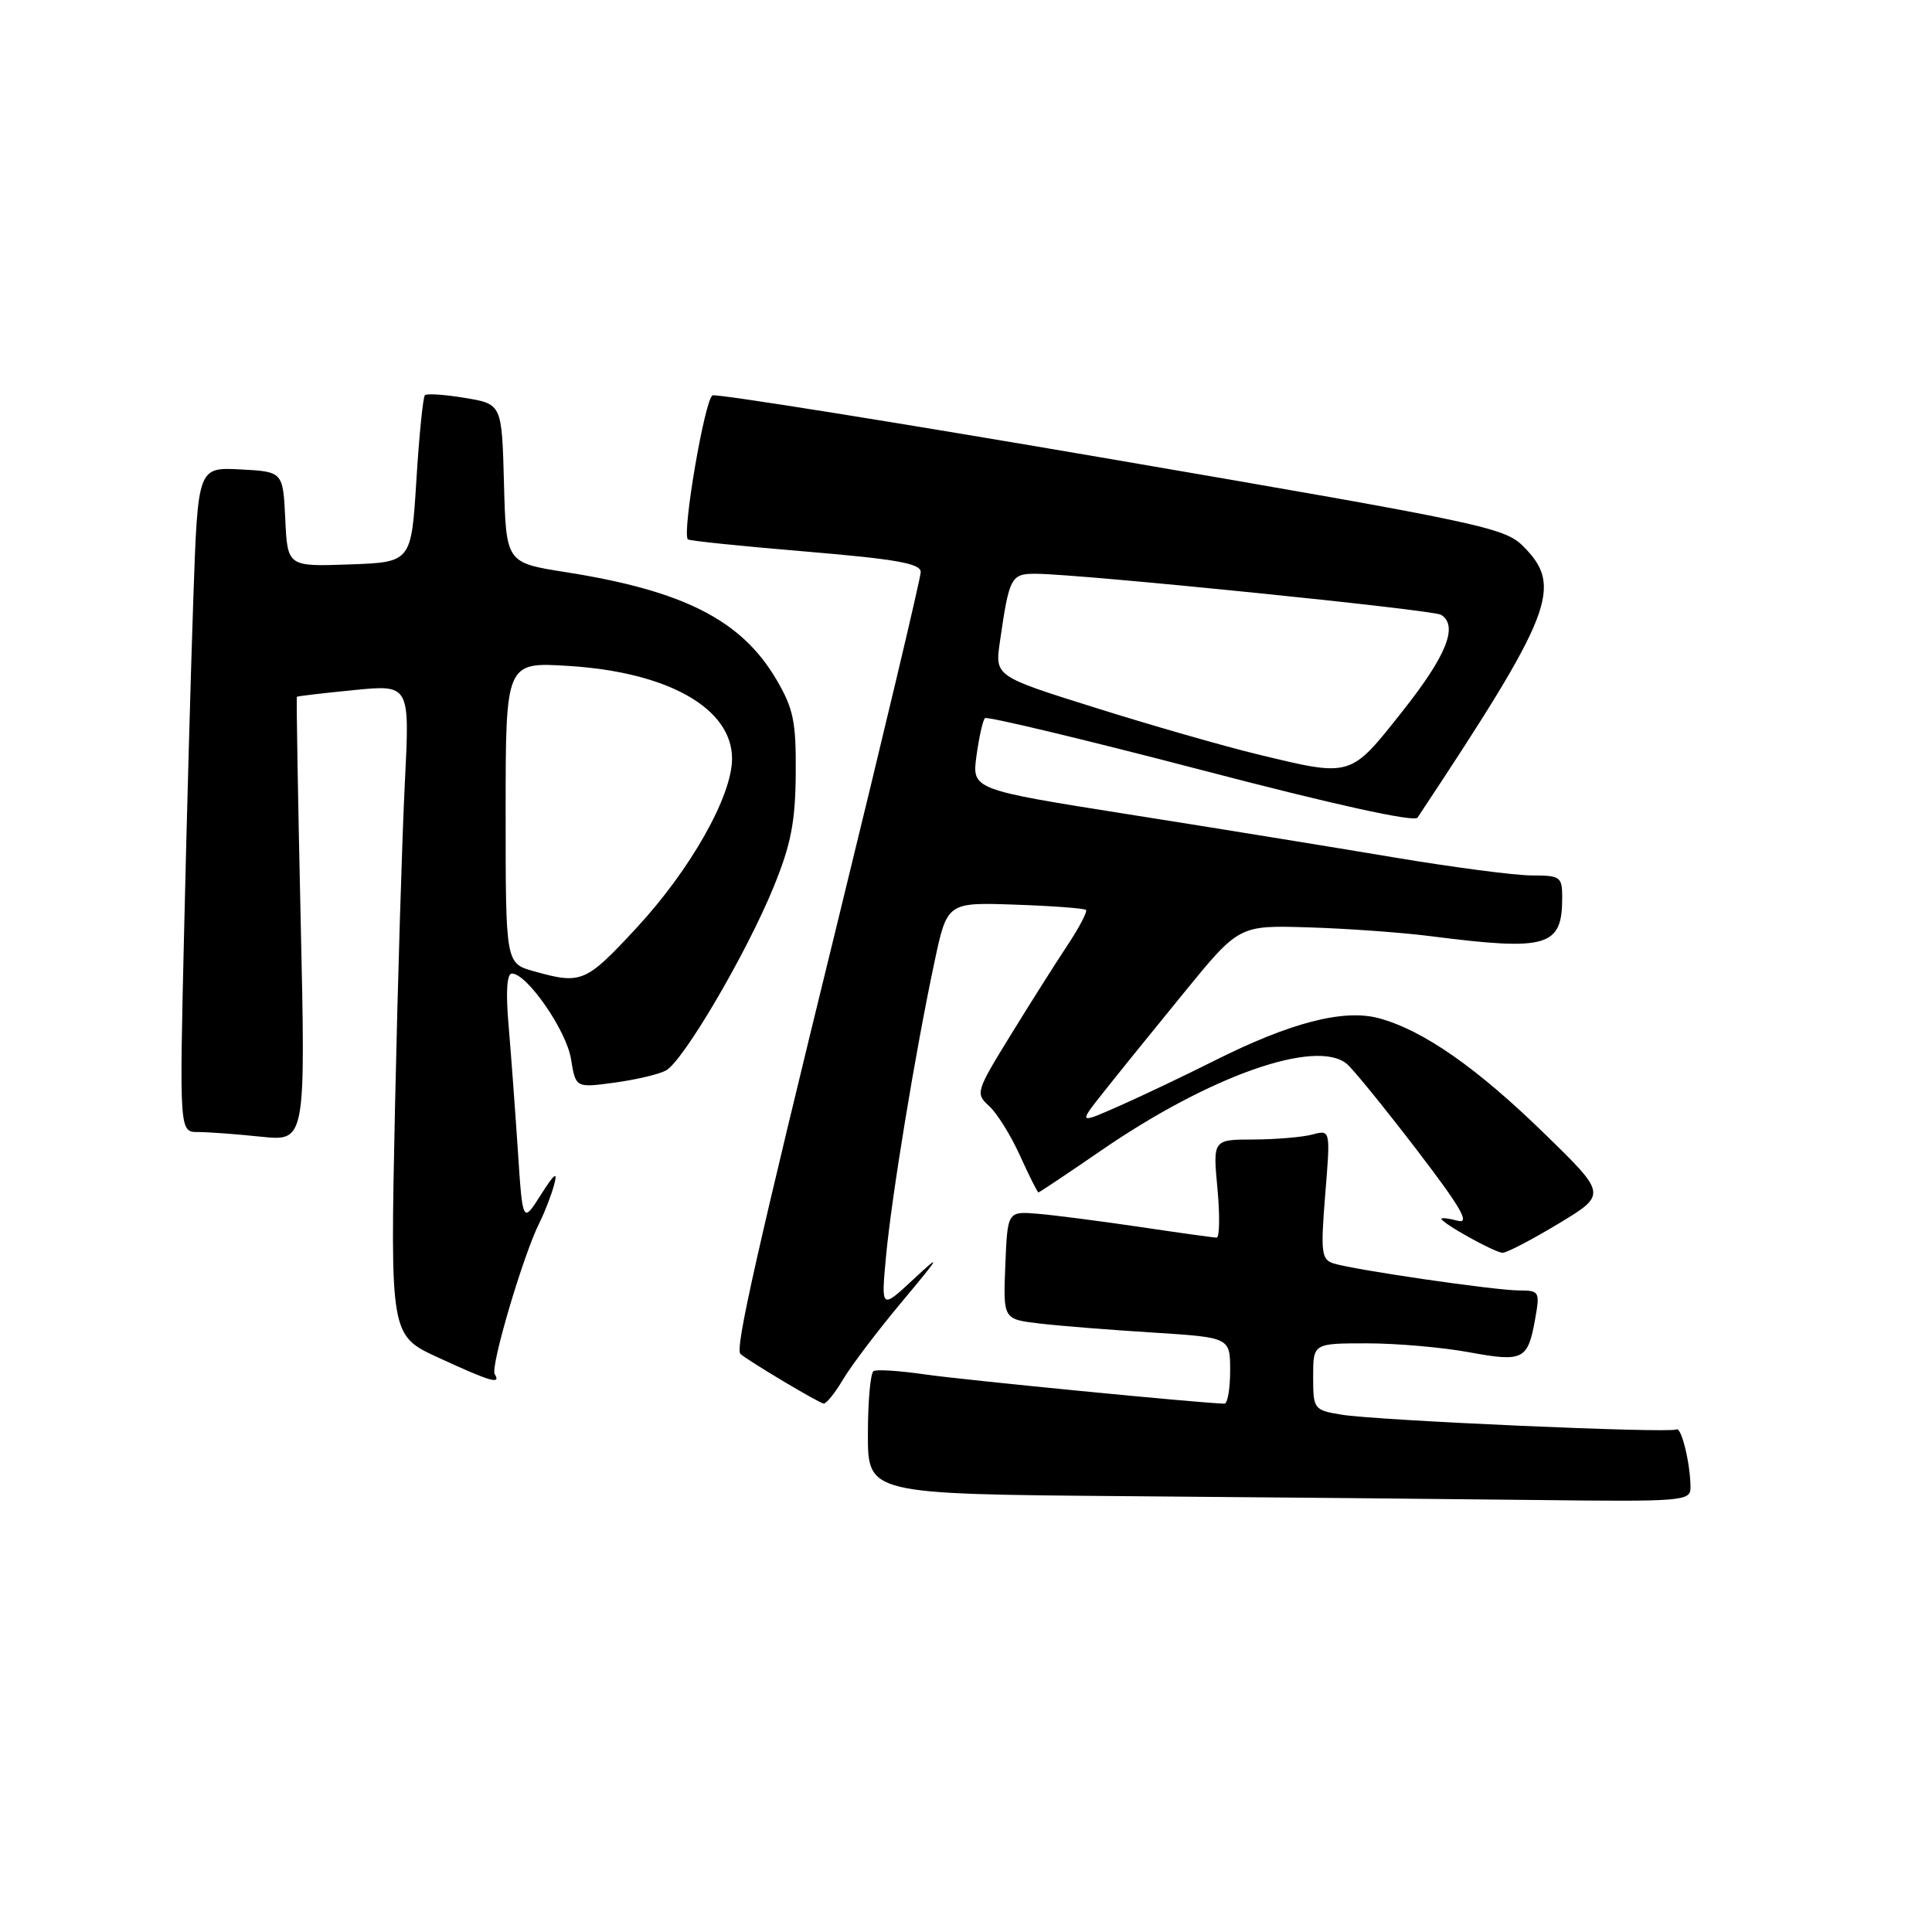 <?xml version="1.0" encoding="UTF-8" standalone="no"?>
<!DOCTYPE svg PUBLIC "-//W3C//DTD SVG 1.1//EN" "http://www.w3.org/Graphics/SVG/1.1/DTD/svg11.dtd" >
<svg xmlns="http://www.w3.org/2000/svg" xmlns:xlink="http://www.w3.org/1999/xlink" version="1.1" viewBox="0 0 256 256">
 <g >
 <path fill="currentColor"
d=" M 224.00 197.12 C 224.00 193.98 222.79 189.01 222.13 189.41 C 221.25 189.94 182.34 188.22 177.75 187.45 C 174.08 186.84 174.00 186.73 174.00 182.41 C 174.00 178.00 174.00 178.00 181.13 178.00 C 185.06 178.00 191.14 178.53 194.66 179.18 C 201.86 180.50 202.45 180.20 203.42 174.75 C 204.06 171.15 203.98 171.00 201.30 170.99 C 198.09 170.99 179.40 168.26 176.70 167.41 C 175.09 166.89 174.98 165.99 175.60 158.26 C 176.30 149.69 176.30 149.69 173.90 150.33 C 172.58 150.68 169.07 150.98 166.11 150.99 C 160.71 151.00 160.71 151.00 161.32 157.50 C 161.65 161.07 161.60 164.00 161.21 163.99 C 160.82 163.99 156.22 163.35 151.00 162.57 C 145.78 161.80 139.70 161.01 137.50 160.83 C 133.50 160.50 133.50 160.50 133.21 167.65 C 132.92 174.80 132.92 174.80 137.71 175.37 C 140.34 175.68 147.11 176.22 152.75 176.57 C 163.00 177.22 163.00 177.22 163.00 181.61 C 163.00 184.02 162.66 186.00 162.25 185.99 C 159.63 185.98 127.42 182.83 122.50 182.11 C 119.20 181.63 116.16 181.43 115.75 181.68 C 115.34 181.92 115.00 185.69 115.00 190.05 C 115.00 197.97 115.00 197.97 149.25 198.25 C 168.09 198.40 192.61 198.63 203.75 198.76 C 222.97 198.99 224.00 198.90 224.00 197.12 Z  M 111.73 182.75 C 112.79 180.96 116.28 176.35 119.50 172.50 C 124.65 166.34 124.83 165.98 121.05 169.50 C 116.75 173.50 116.75 173.50 117.40 166.50 C 118.14 158.54 121.29 139.36 123.81 127.53 C 125.50 119.56 125.50 119.56 134.50 119.87 C 139.45 120.04 143.68 120.36 143.90 120.57 C 144.11 120.78 143.02 122.88 141.46 125.23 C 139.90 127.58 136.50 132.95 133.90 137.18 C 129.31 144.64 129.23 144.90 131.07 146.56 C 132.11 147.51 133.95 150.46 135.16 153.14 C 136.37 155.81 137.47 158.00 137.60 158.00 C 137.73 158.00 141.45 155.51 145.86 152.48 C 160.24 142.57 174.38 137.58 178.46 140.97 C 179.27 141.64 183.40 146.72 187.65 152.26 C 193.54 159.95 194.85 162.19 193.18 161.76 C 191.98 161.44 191.00 161.33 191.00 161.49 C 191.00 162.06 198.10 166.00 199.11 166.00 C 199.66 166.00 202.99 164.26 206.51 162.14 C 212.92 158.27 212.92 158.27 204.71 150.27 C 195.68 141.46 188.56 136.50 182.71 134.92 C 178.02 133.66 170.94 135.50 160.81 140.60 C 157.06 142.48 151.50 145.13 148.44 146.49 C 142.88 148.95 142.88 148.95 146.19 144.76 C 148.01 142.46 152.80 136.53 156.84 131.59 C 164.17 122.60 164.17 122.60 173.34 122.88 C 178.38 123.03 185.65 123.55 189.50 124.04 C 205.08 126.03 207.00 125.47 207.00 118.92 C 207.00 116.18 206.76 116.00 202.96 116.00 C 200.74 116.00 192.53 114.92 184.71 113.61 C 176.90 112.30 161.11 109.73 149.64 107.92 C 128.78 104.62 128.78 104.62 129.39 100.14 C 129.73 97.67 130.23 95.43 130.51 95.16 C 130.78 94.89 143.64 97.97 159.09 102.00 C 176.70 106.61 187.42 108.97 187.83 108.34 C 205.81 81.22 207.17 77.72 201.83 72.38 C 199.36 69.90 196.25 69.25 147.37 60.86 C 118.85 55.97 95.02 52.16 94.42 52.39 C 93.41 52.78 90.34 70.69 91.15 71.47 C 91.34 71.66 98.36 72.38 106.75 73.08 C 118.76 74.09 122.00 74.66 122.00 75.80 C 122.00 76.59 117.07 97.32 111.06 121.87 C 100.22 166.07 97.37 178.74 98.11 179.40 C 99.21 180.37 108.59 185.96 109.15 185.98 C 109.51 185.99 110.67 184.54 111.73 182.75 Z  M 65.55 182.08 C 64.95 181.11 69.34 166.26 71.49 162.00 C 72.18 160.62 73.05 158.38 73.42 157.00 C 73.93 155.13 73.48 155.46 71.67 158.31 C 69.25 162.13 69.25 162.13 68.61 152.31 C 68.25 146.92 67.70 139.46 67.38 135.75 C 67.01 131.41 67.16 129.00 67.83 129.00 C 69.83 129.00 75.06 136.55 75.66 140.32 C 76.28 144.15 76.28 144.15 81.39 143.46 C 84.20 143.08 87.28 142.36 88.22 141.86 C 90.50 140.67 98.93 126.31 102.52 117.50 C 104.81 111.90 105.39 108.90 105.44 102.50 C 105.49 95.58 105.14 93.89 102.85 90.00 C 98.23 82.16 90.57 78.27 74.95 75.81 C 67.06 74.57 67.06 74.57 66.78 64.06 C 66.50 53.54 66.50 53.54 61.63 52.73 C 58.95 52.28 56.55 52.12 56.30 52.37 C 56.05 52.62 55.54 57.70 55.17 63.66 C 54.50 74.50 54.50 74.50 46.30 74.79 C 38.10 75.08 38.10 75.08 37.80 68.79 C 37.50 62.50 37.50 62.50 31.86 62.20 C 26.22 61.91 26.22 61.91 25.62 79.20 C 25.29 88.72 24.74 108.54 24.40 123.25 C 23.77 150.00 23.77 150.00 26.24 150.00 C 27.60 150.00 31.36 150.28 34.60 150.62 C 40.50 151.23 40.50 151.23 39.84 121.87 C 39.48 105.72 39.25 92.43 39.34 92.33 C 39.43 92.24 42.83 91.84 46.90 91.44 C 54.30 90.71 54.30 90.71 53.65 103.61 C 53.29 110.70 52.70 130.10 52.34 146.73 C 51.70 176.96 51.70 176.96 58.10 179.90 C 65.02 183.09 66.43 183.50 65.55 182.08 Z  M 166.50 99.92 C 162.10 98.85 152.50 96.10 145.17 93.79 C 131.83 89.61 131.83 89.61 132.49 85.05 C 133.74 76.39 133.95 76.00 137.36 76.03 C 143.32 76.08 189.87 80.80 190.94 81.46 C 193.27 82.90 191.69 86.86 185.83 94.25 C 178.84 103.08 179.16 102.98 166.50 99.92 Z  M 70.75 128.70 C 67.00 127.65 67.00 127.65 67.00 107.68 C 67.00 87.72 67.00 87.72 75.33 88.24 C 88.55 89.06 97.00 93.86 97.00 100.53 C 97.00 105.48 91.52 115.19 84.37 122.92 C 77.60 130.23 77.05 130.46 70.75 128.70 Z "/>
</g>
</svg>